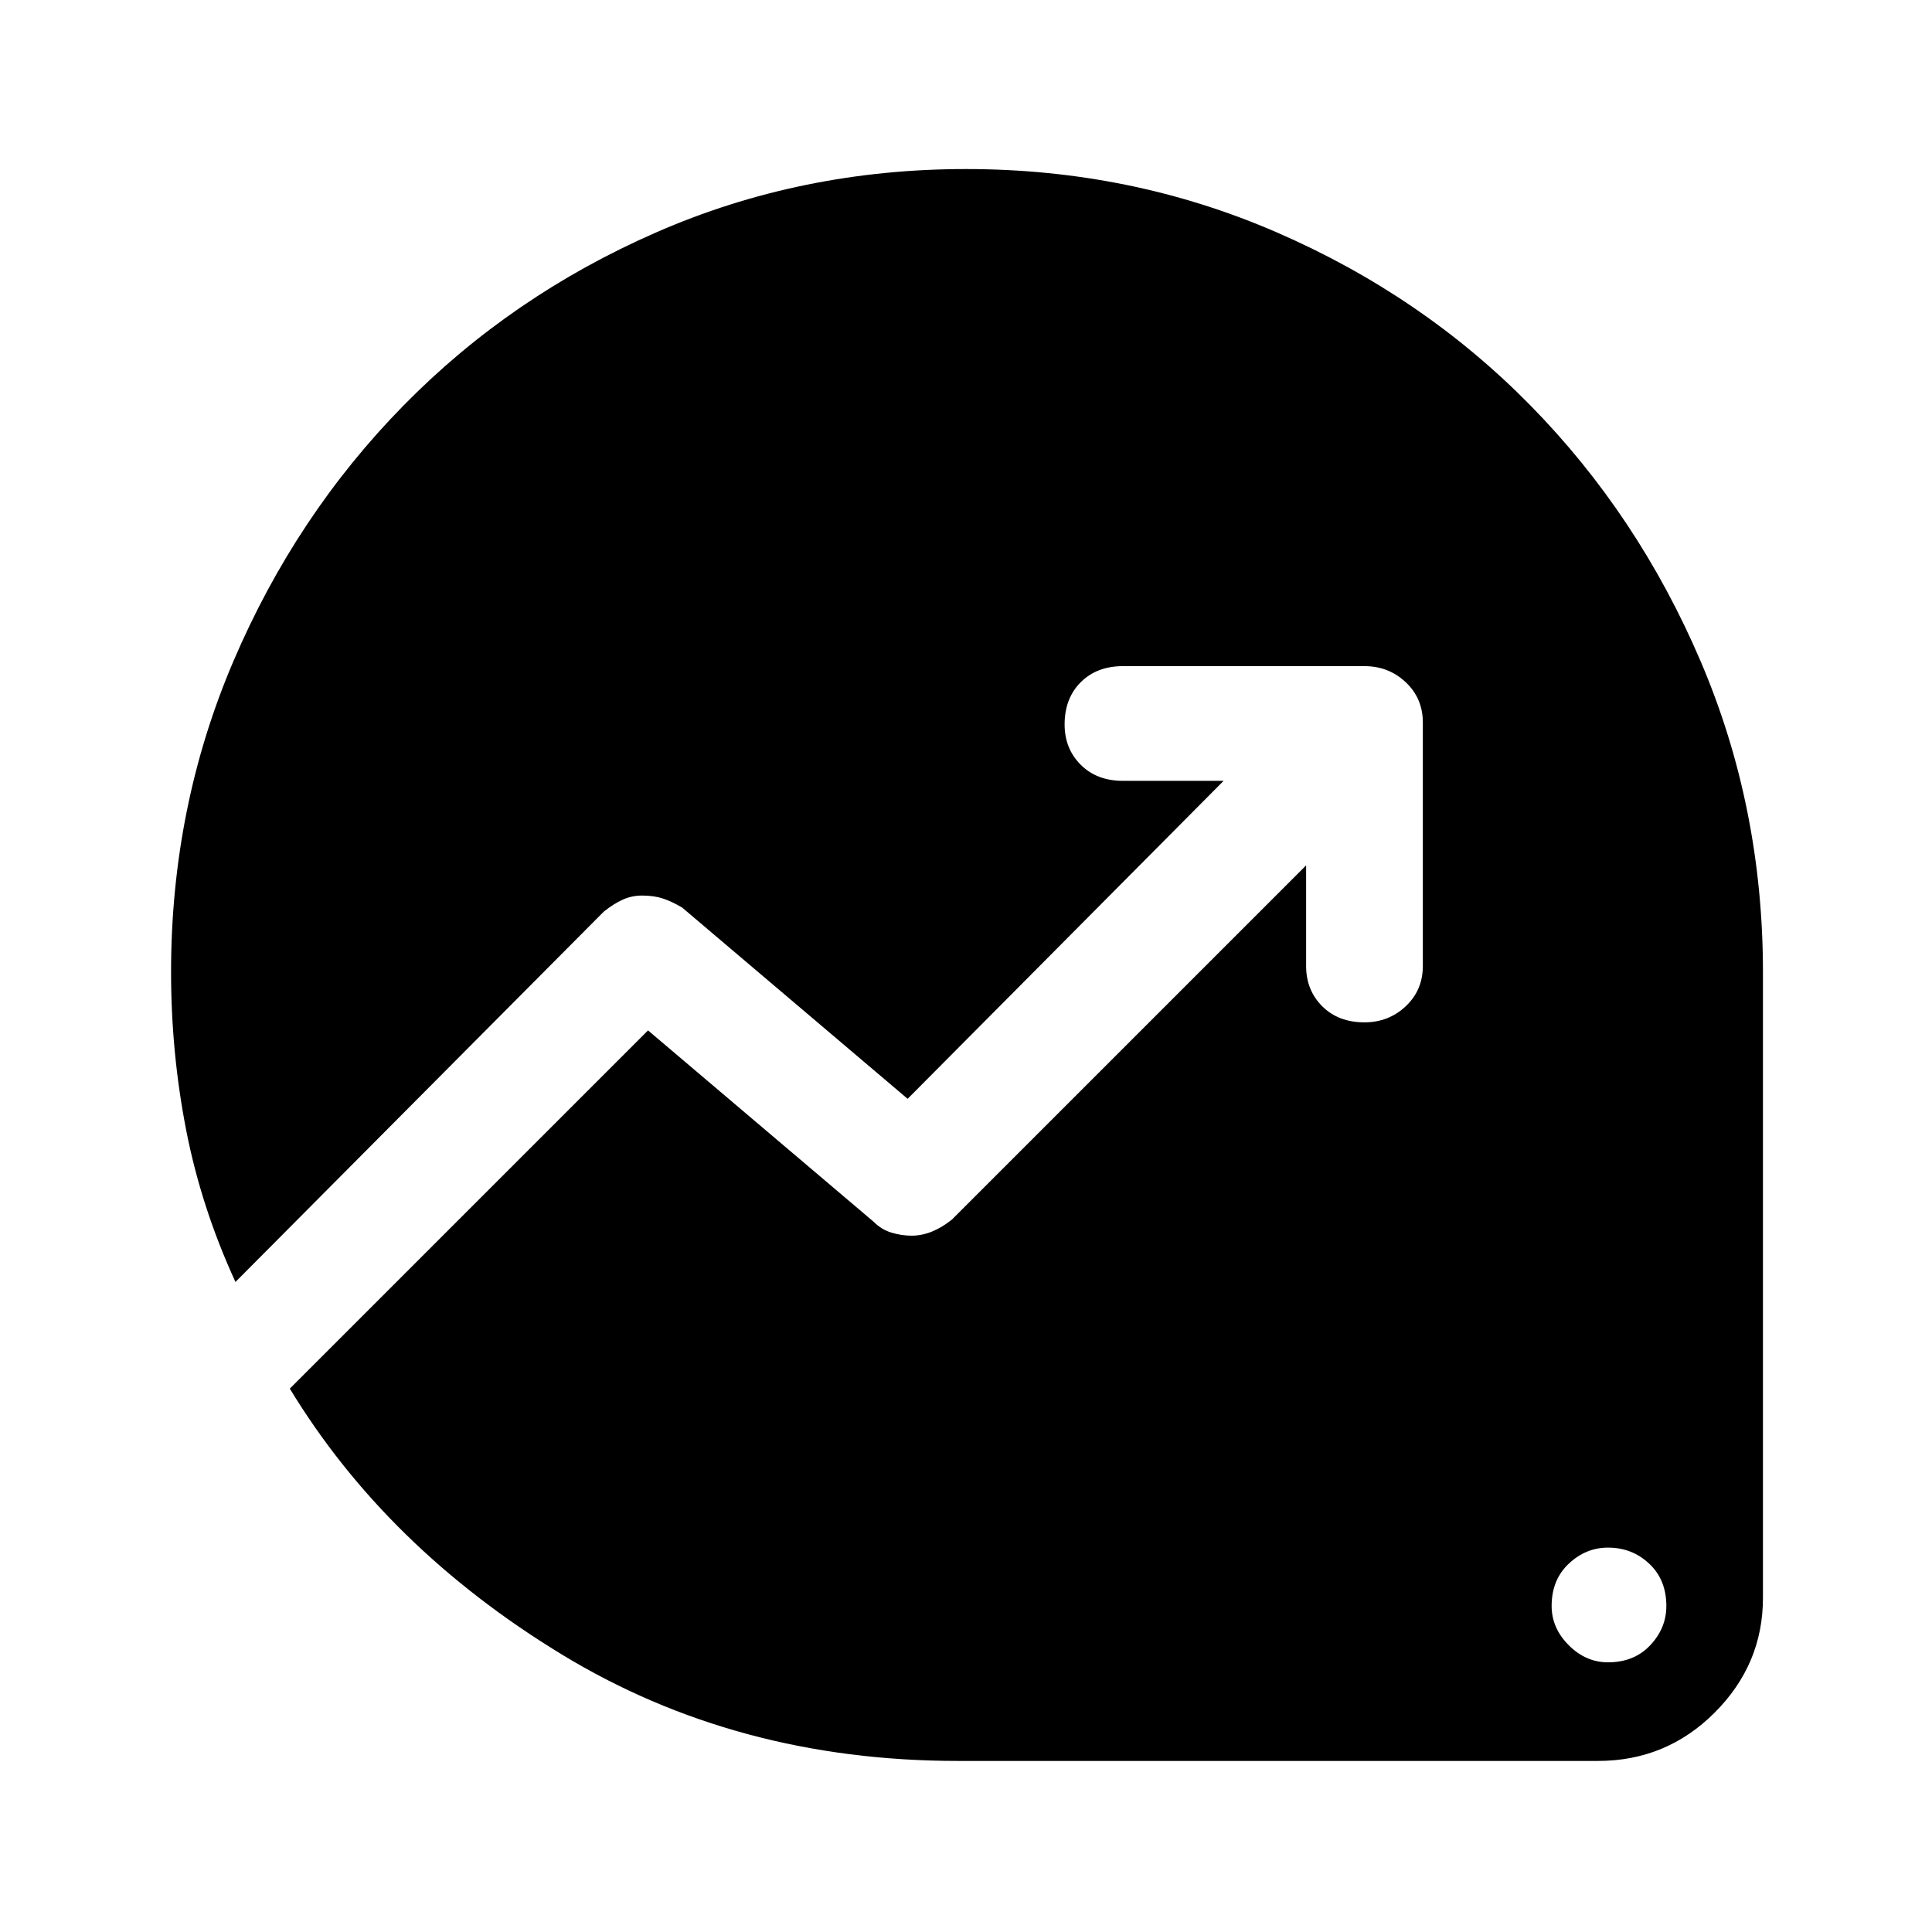 <svg xmlns="http://www.w3.org/2000/svg" height="48" width="48"><path d="M39.95 41.3q.65 0 1.05-.425t.4-.975q0-.65-.425-1.05t-1.025-.4q-.55 0-.975.4-.425.4-.425 1.05 0 .55.425.975.425.425.975.425ZM23.8 43.75q-5.5 0-9.85-2.65T7.2 34.5l8.9-8.9 5.6 4.75q.2.2.45.275.25.075.5.075t.5-.1q.25-.1.5-.3l8.8-8.8V24q0 .6.4 1t1.05.4q.6 0 1.025-.4.425-.4.425-1v-6.05q0-.6-.425-1t-1.025-.4h-6q-.65 0-1.05.4t-.4 1.05q0 .6.4 1t1.05.4h2.5l-7.85 7.9-5.6-4.75q-.25-.15-.475-.225-.225-.075-.525-.075-.25 0-.475.1-.225.1-.475.3l-9.15 9.2Q5 30 4.625 28.075 4.25 26.15 4.25 24.15q0-4.1 1.55-7.725t4.225-6.35Q12.7 7.35 16.3 5.775 19.9 4.2 24 4.2t7.725 1.575q3.625 1.575 6.3 4.3 2.675 2.725 4.225 6.35 1.55 3.625 1.55 7.725V39.7q0 1.65-1.2 2.85-1.2 1.2-2.9 1.2Z"/></svg>
